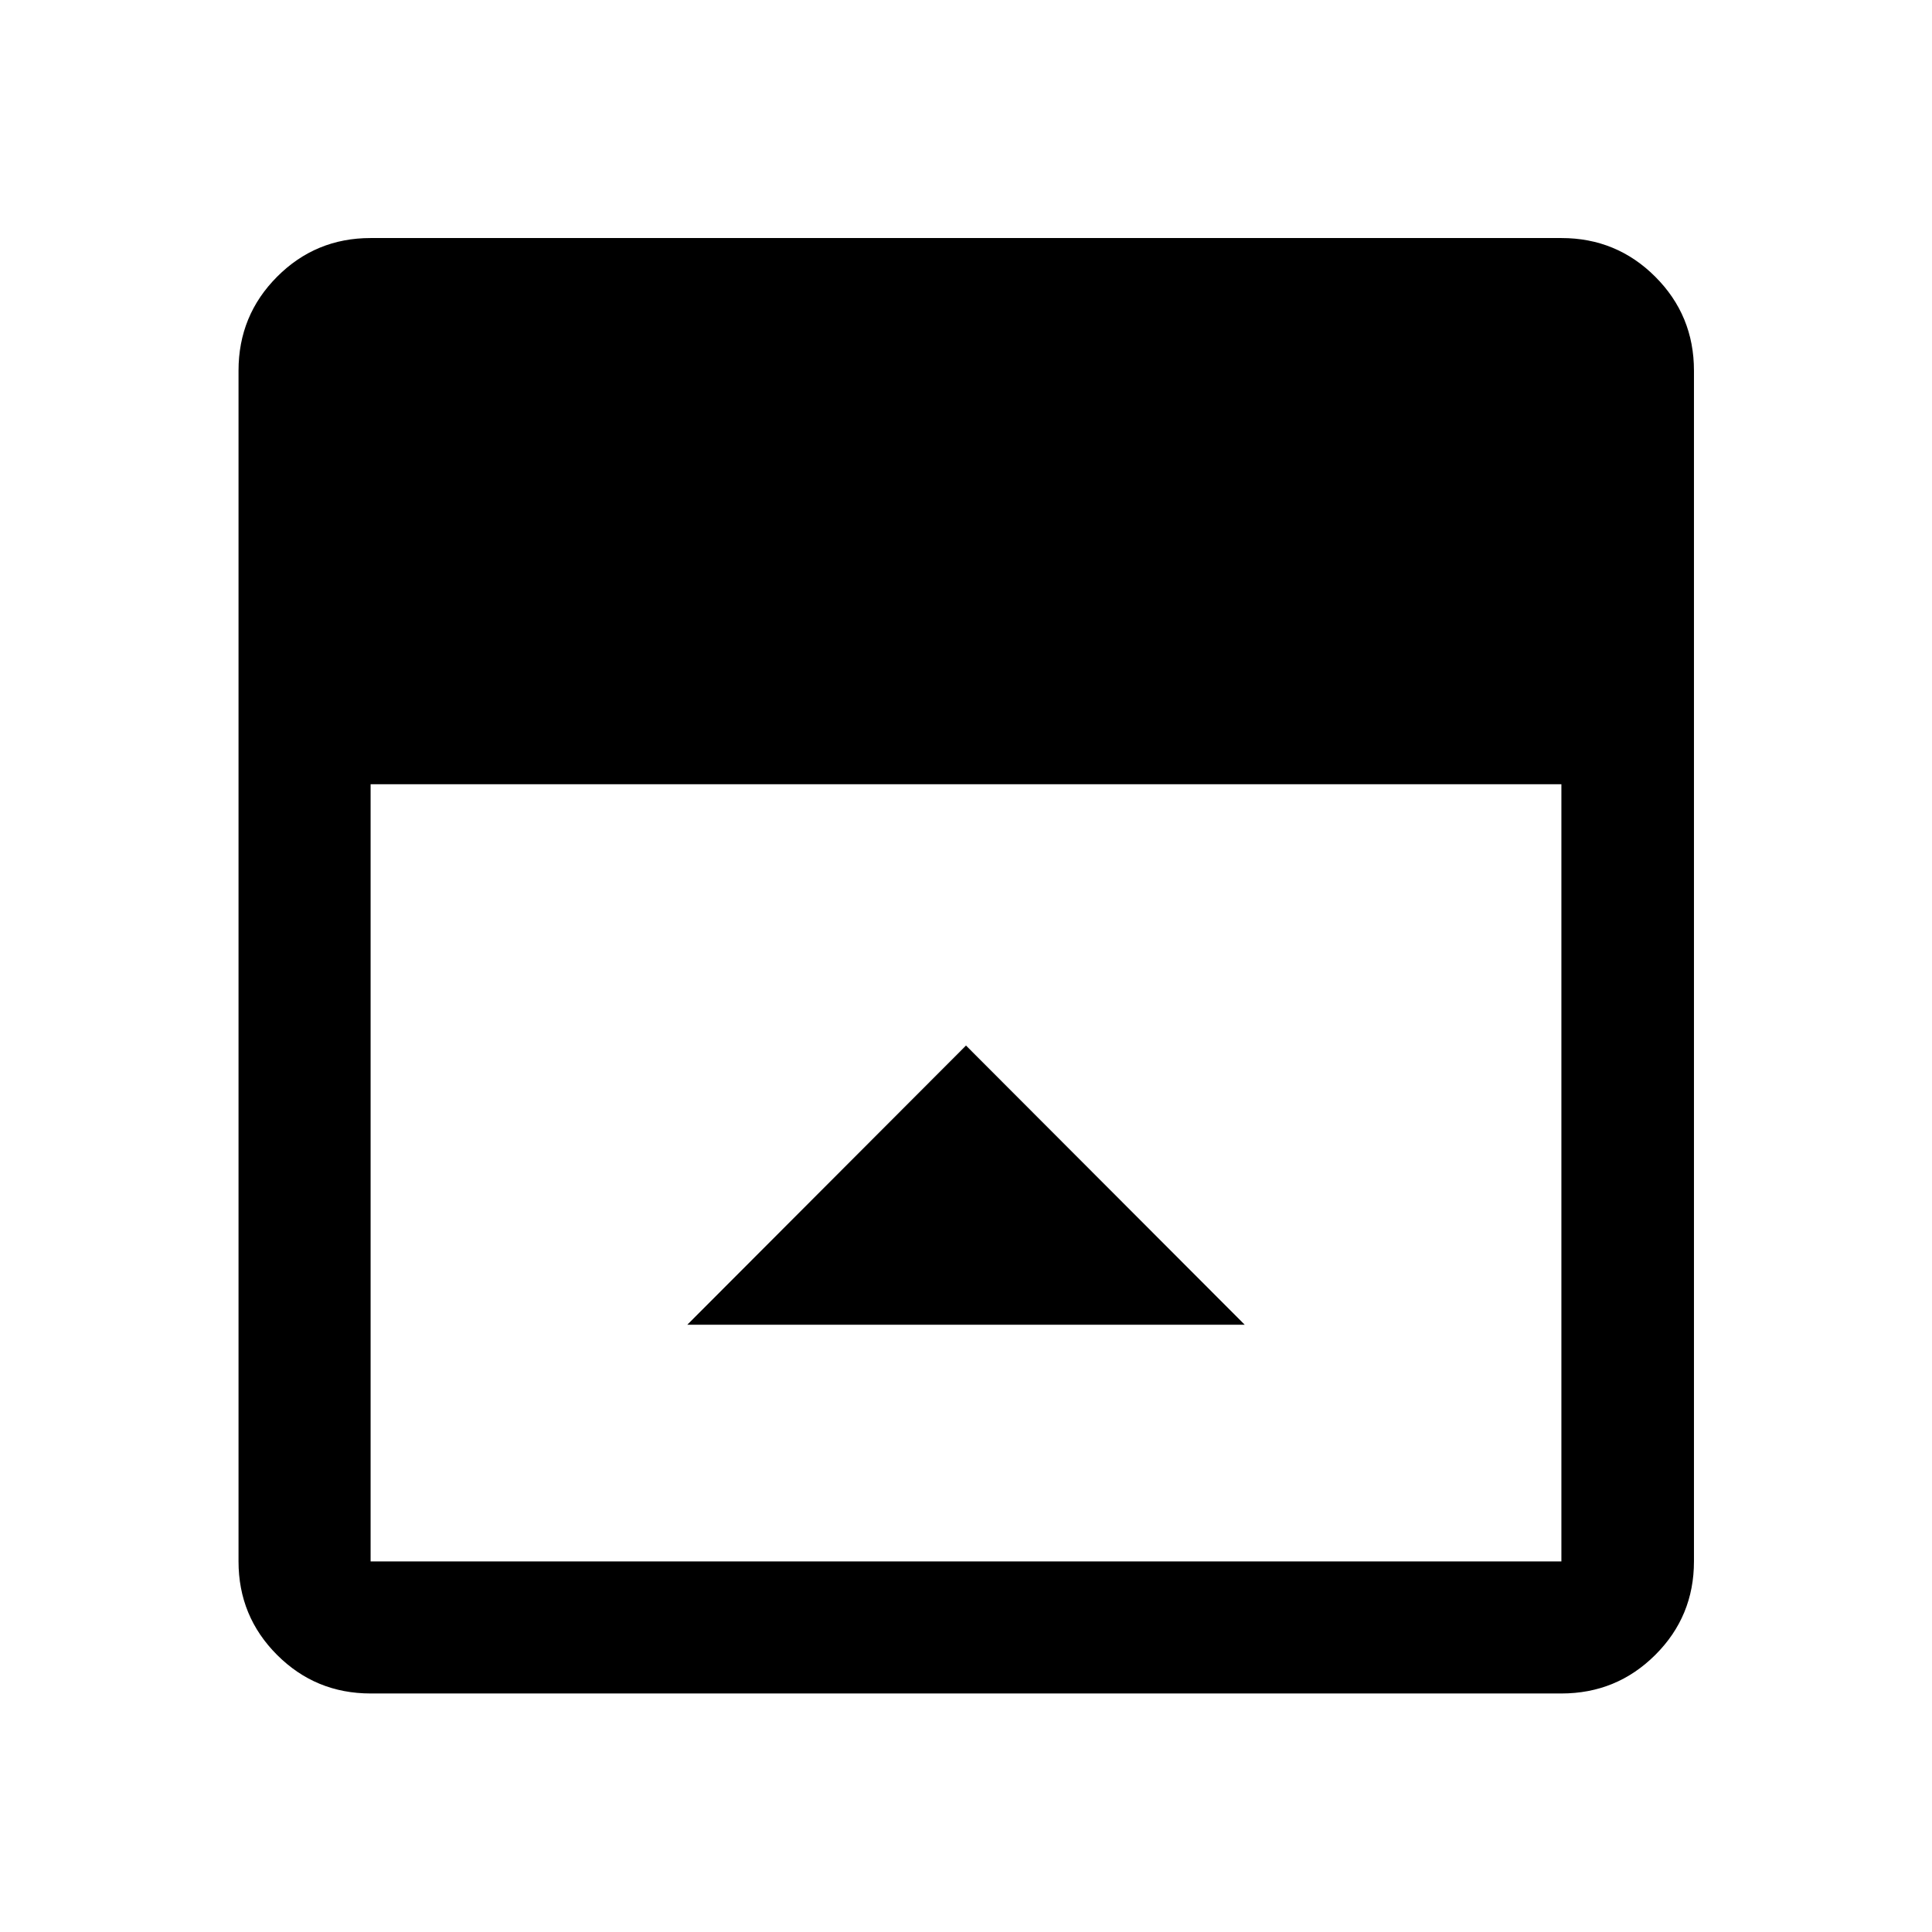<svg xmlns="http://www.w3.org/2000/svg" height="48" viewBox="0 96 960 960" width="48"><path d="M480 615.522 341.5 754.261h277L480 615.522ZM184.152 937.478q-27.318 0-46.474-19.156-19.156-19.156-19.156-46.474V280.152q0-27.416 19.156-46.643t46.474-19.227h591.696q27.416 0 46.643 19.227t19.227 46.643v591.696q0 27.318-19.227 46.474-19.227 19.156-46.643 19.156H184.152Zm0-451.782v386.152h591.696V485.696H184.152Z"/></svg>
